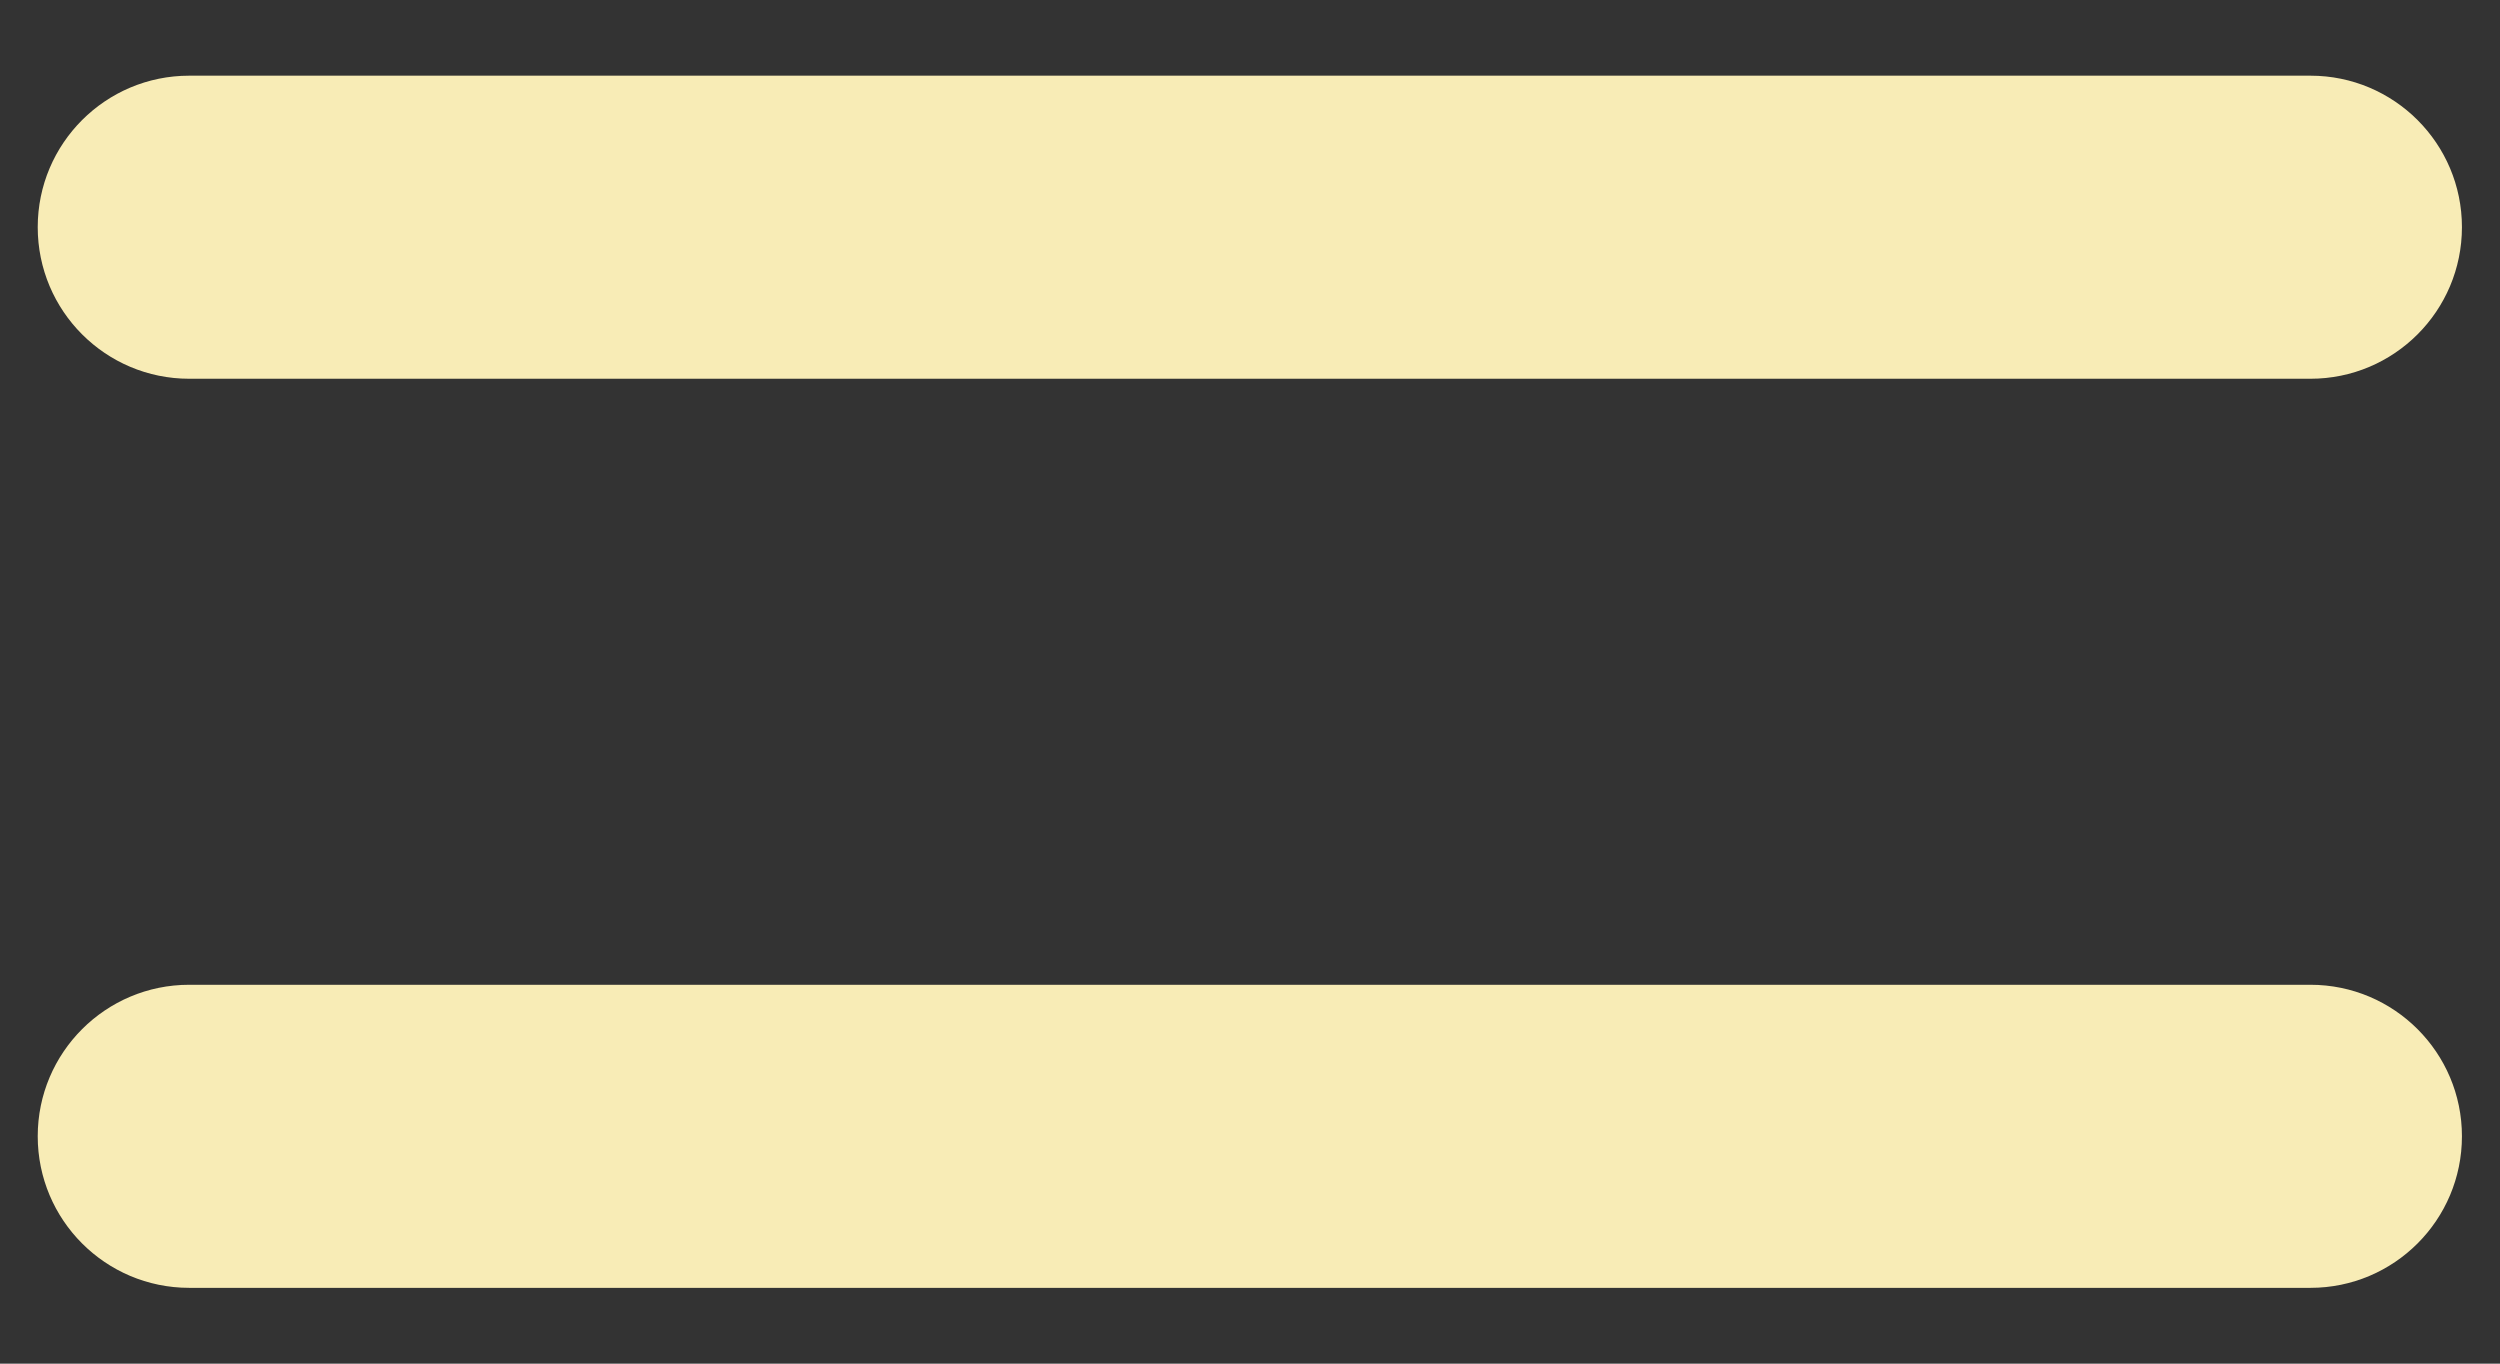 <svg width="22" height="12" viewBox="0 0 22 12" fill="none" xmlns="http://www.w3.org/2000/svg">
<rect x="0" y="0" width="22" height="12" fill="#333333" stroke="none"/>
<path d="M1.665 0.666C0.929 0.666 0.332 1.263 0.332 1.999C0.332 2.736 0.929 3.333 1.665 3.333H20.332C21.068 3.333 21.665 2.736 21.665 1.999C21.665 1.263 21.068 0.666 20.332 0.666H1.665Z" fill="#F8ECB6"/>
<path d="M1.665 8.666C0.929 8.666 0.332 9.263 0.332 9.999C0.332 10.736 0.929 11.333 1.665 11.333H20.332C21.068 11.333 21.665 10.736 21.665 9.999C21.665 9.263 21.068 8.666 20.332 8.666H1.665Z" fill="#F8ECB6"/>
</svg>
